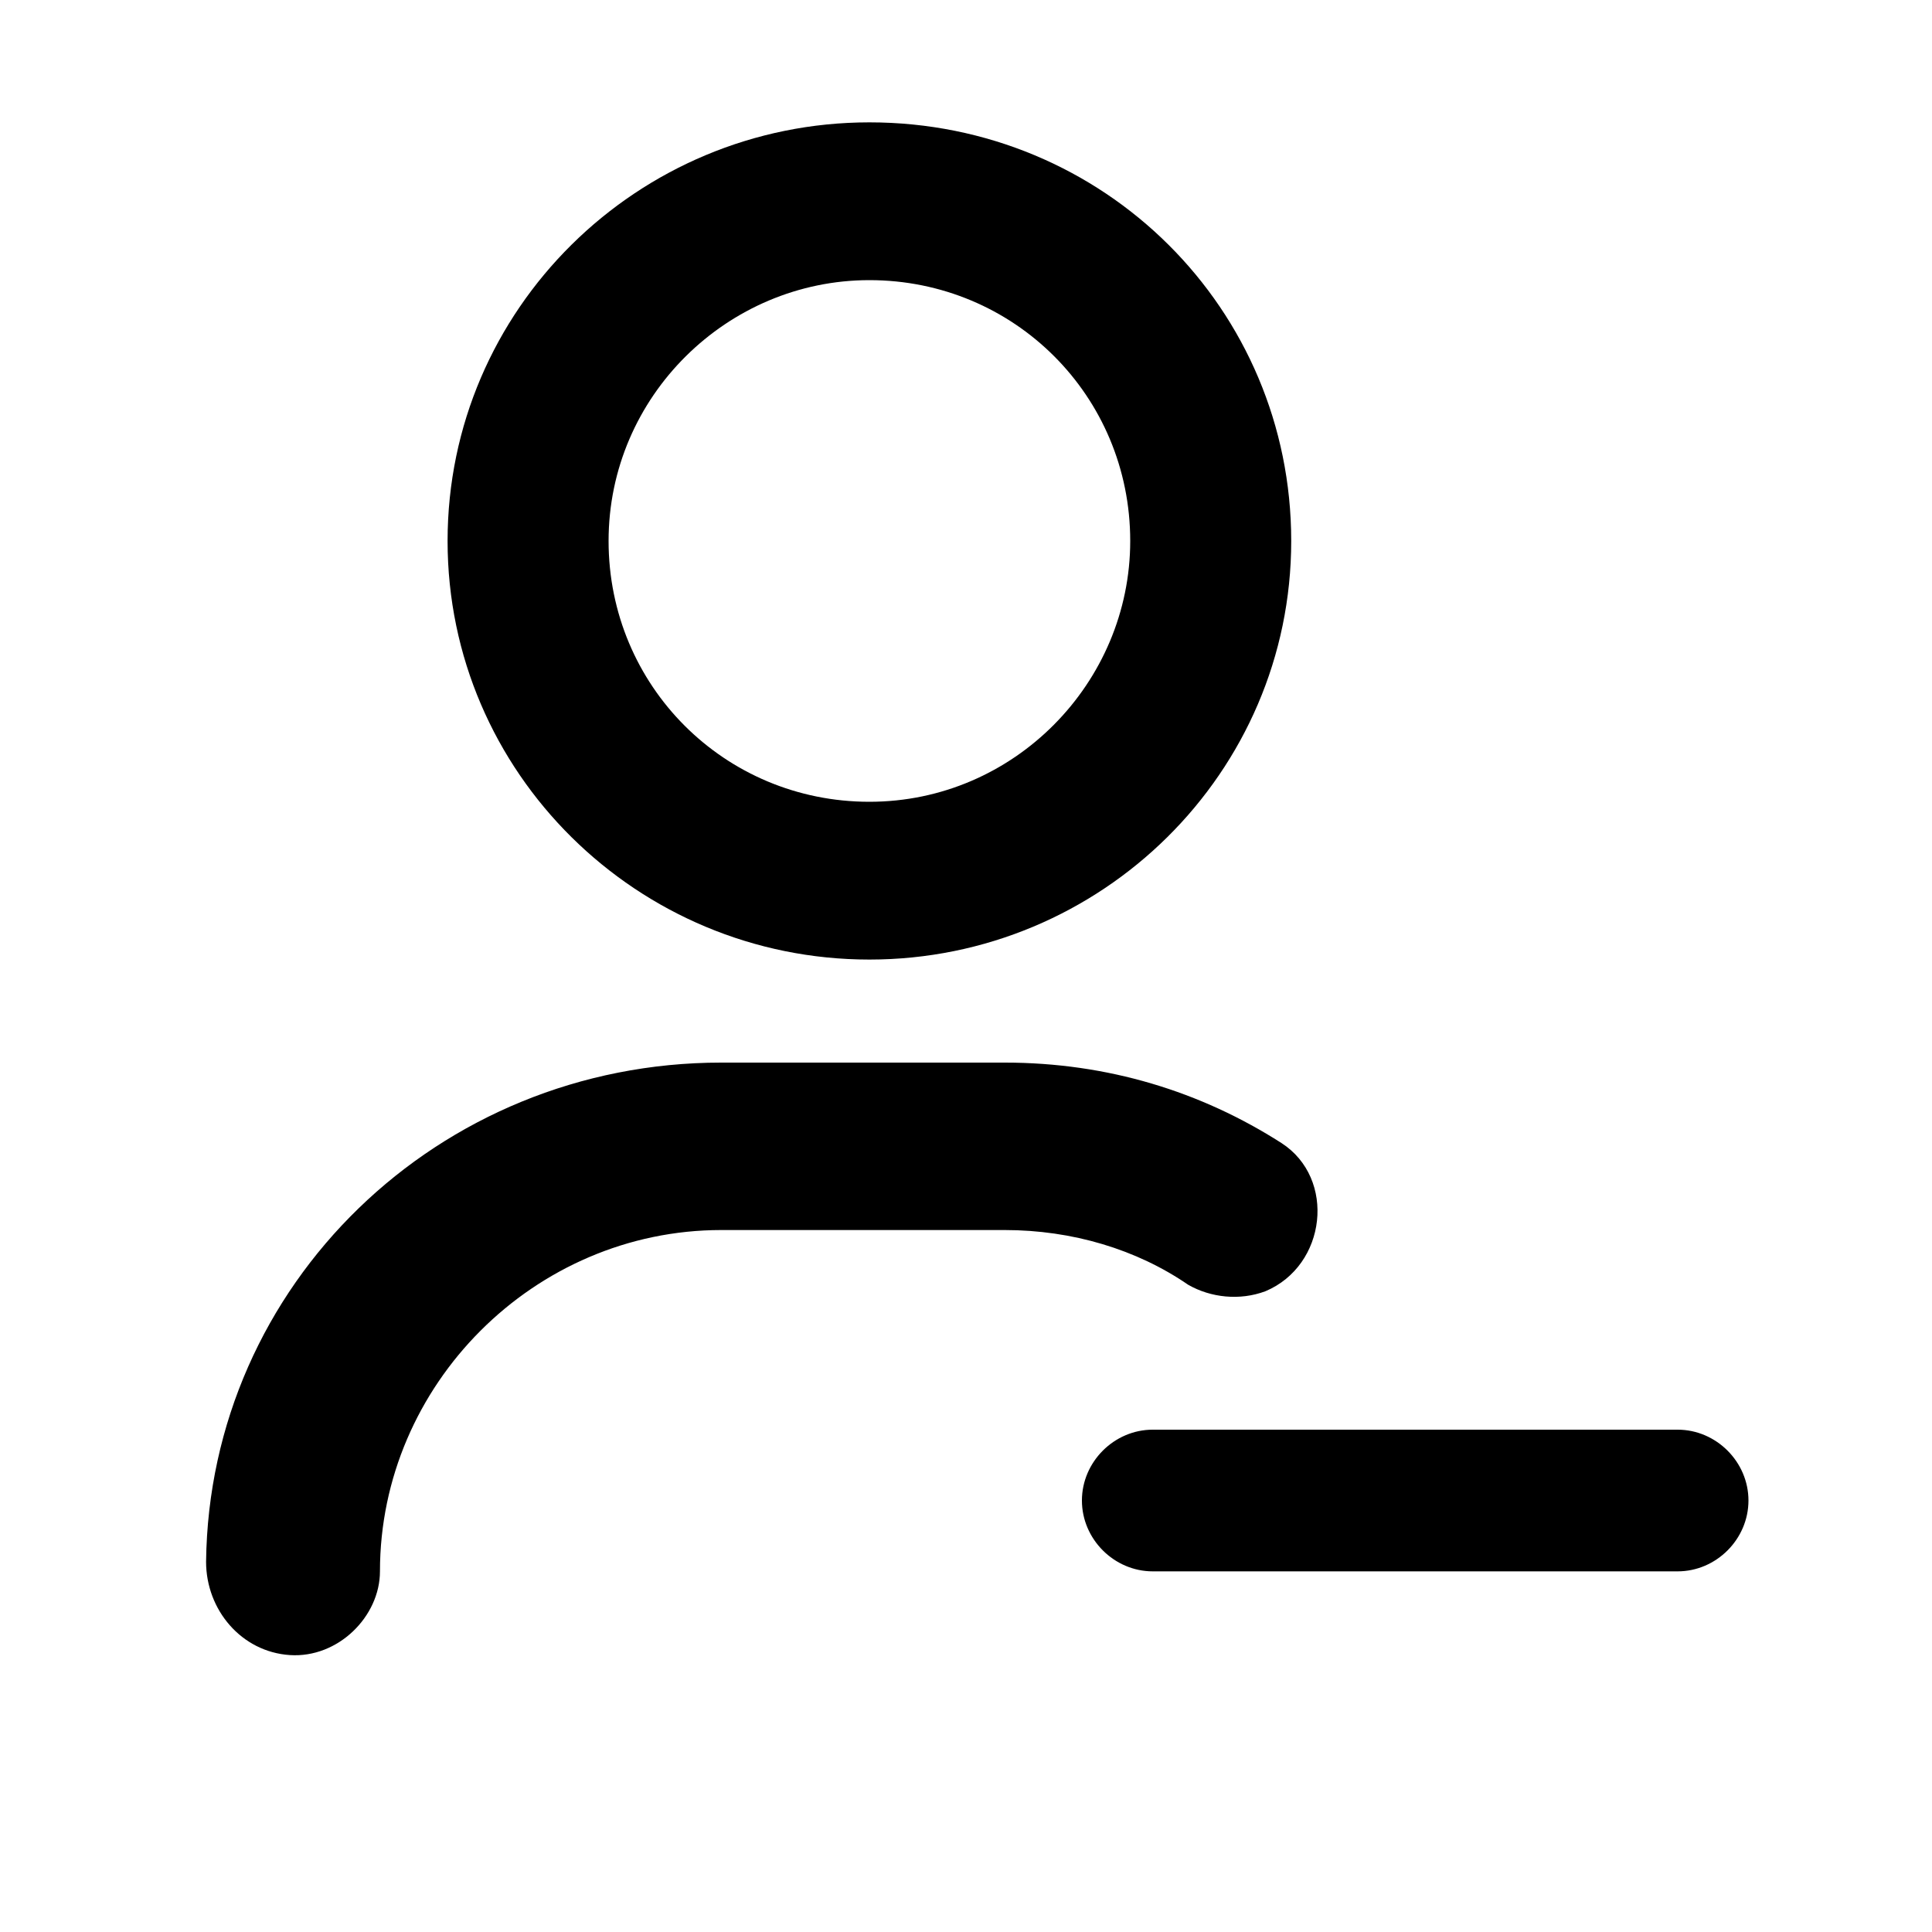 <?xml version="1.0" encoding="utf-8"?>
<!-- Generator: Adobe Illustrator 21.0.2, SVG Export Plug-In . SVG Version: 6.00 Build 0)  -->
<svg version="1.1" id="Layer_1" xmlns="http://www.w3.org/2000/svg" xmlns:xlink="http://www.w3.org/1999/xlink" x="0px" y="0px"
	 viewBox="0 0 60 60" style="enable-background:new 0 0 60 60;" xml:space="preserve">
<title>Asset 2</title>
<path d="M27,29.8c7.2,0,13.1-5.8,13.1-13s-5.8-13-13.1-13c-7.2,0-13.1,5.8-13.1,13S19.8,29.8,27,29.8z M27,8.7
	c4.5,0,8.1,3.6,8.1,8.1c0,4.4-3.6,8.1-8.1,8.1s-8.1-3.6-8.1-8.1S22.6,8.7,27,8.7z M52.1,48.8H35.8c-1.2,0-2.2-1-2.2-2.2
	s1-2.2,2.2-2.2h16.3c1.2,0,2.2,1,2.2,2.2S53.3,48.8,52.1,48.8z M39.3,40.1c1.9-0.8,2.2-3.5,0.5-4.6c-2.5-1.6-5.4-2.5-8.6-2.5h-8.8
	c-8.8,0-15.9,6.9-16,15.5c0,1.5,1.1,2.8,2.6,2.9c1.5,0.1,2.8-1.2,2.8-2.6c0-5.8,4.8-10.6,10.6-10.6h8.8c2.1,0,4.1,0.6,5.7,1.7
	C37.6,40.3,38.5,40.4,39.3,40.1L39.3,40.1z"/>
</svg>
